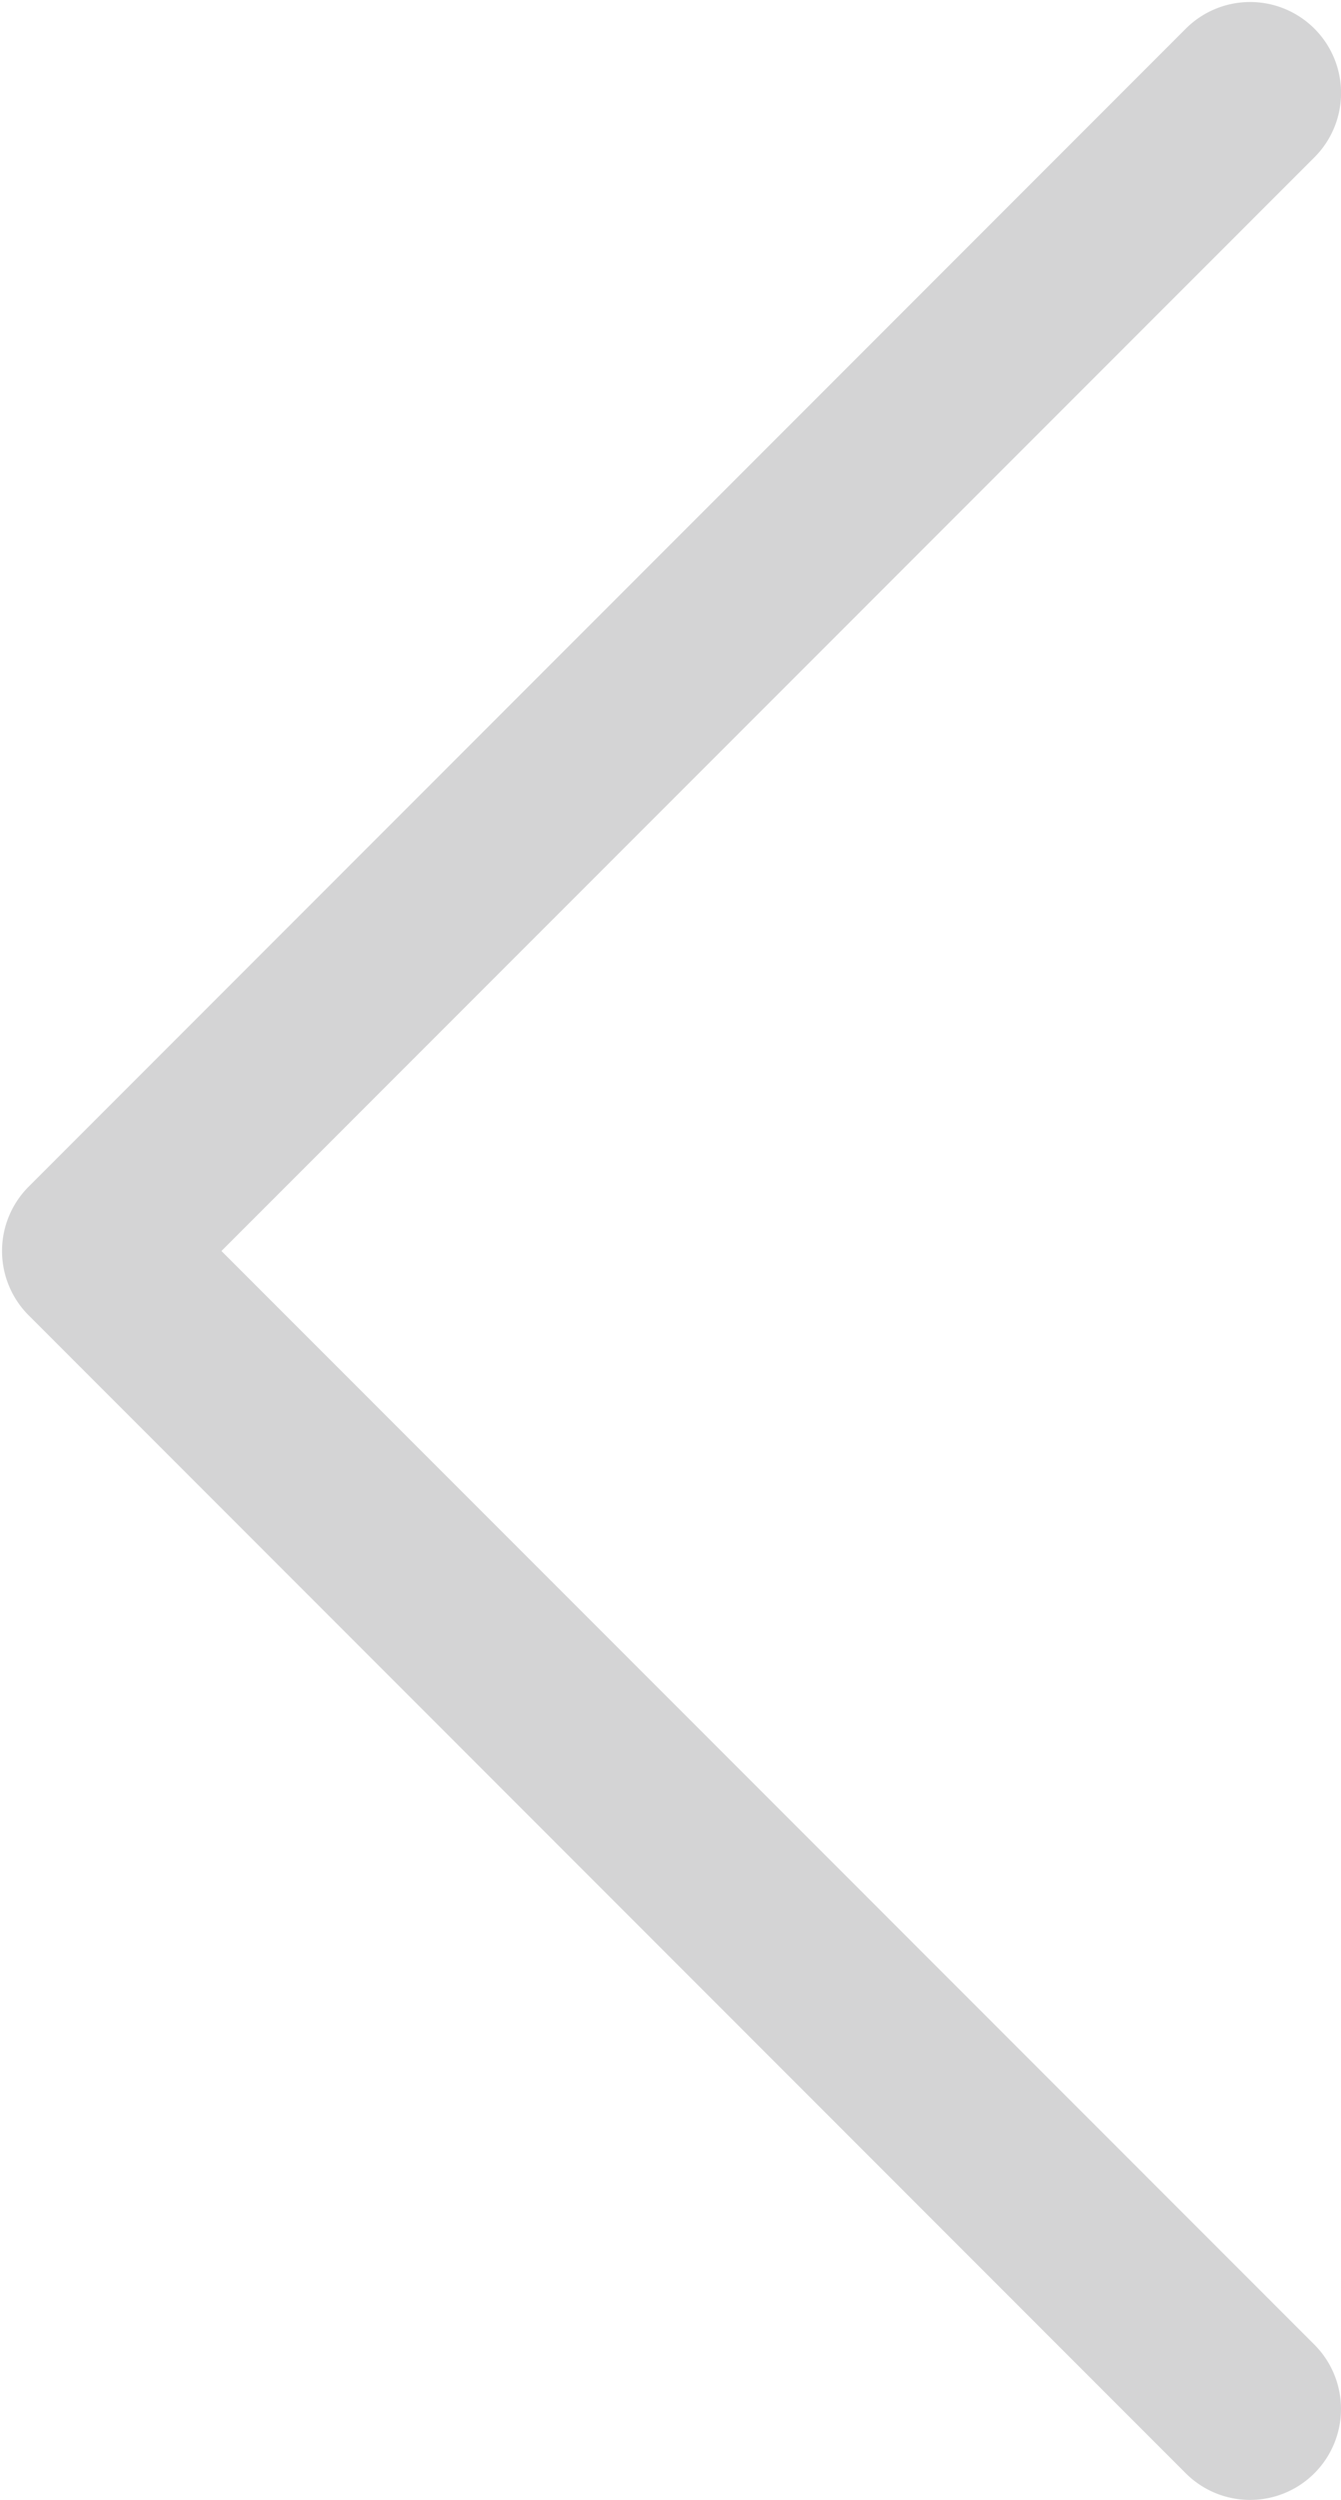 <svg xmlns="http://www.w3.org/2000/svg" width="22" height="41" viewBox="0 0 22 41"><g><g opacity=".2"><path fill="#26292c" d="M21.563 40.561a1.492 1.492 0 0 1-2.11 0L.47 21.571a1.493 1.493 0 0 1 0-2.11L19.454.47a1.49 1.49 0 1 1 2.11 2.11L3.633 20.516l17.93 17.935a1.492 1.492 0 0 1 0 2.11z"/></g></g></svg>